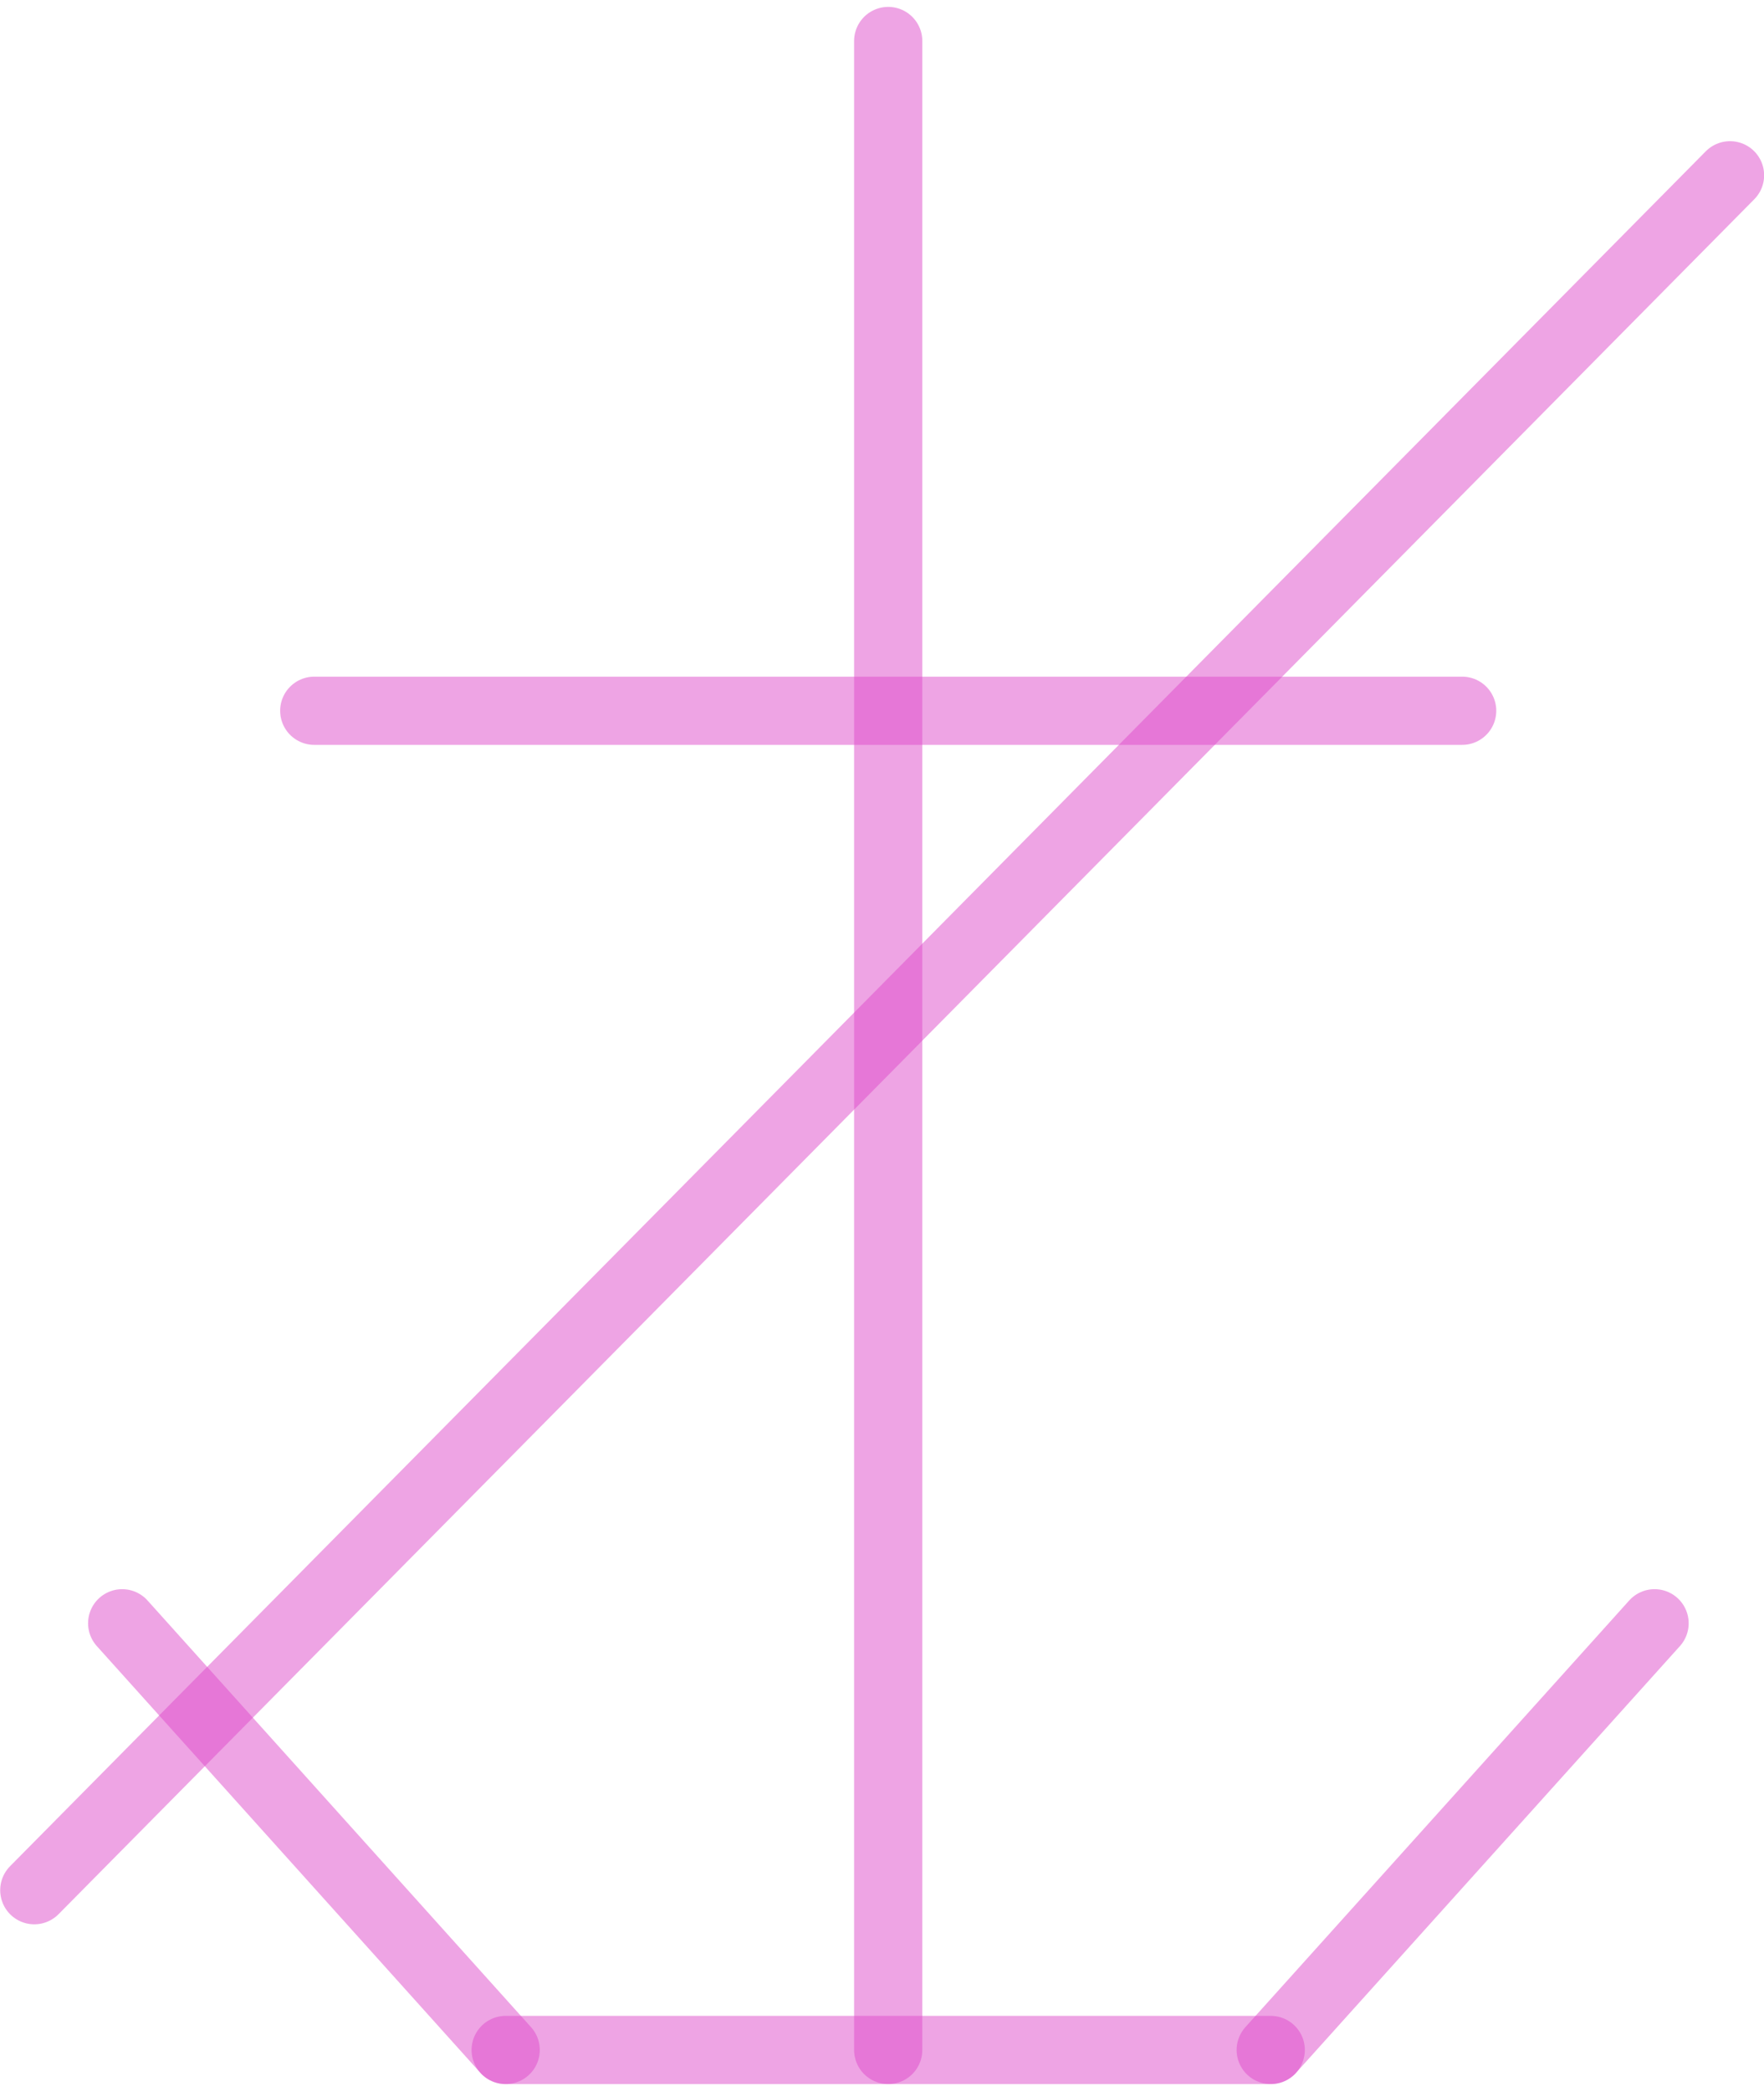 <?xml version="1.0" encoding="UTF-8"?>
<!DOCTYPE svg PUBLIC "-//W3C//DTD SVG 1.0//EN" "http://www.w3.org/TR/2001/REC-SVG-20010904/DTD/svg10.dtd">
<!-- Creator: CorelDRAW X6 -->
<svg xmlns="http://www.w3.org/2000/svg" xml:space="preserve" width="54px" height="64px" version="1.0" shape-rendering="geometricPrecision" text-rendering="geometricPrecision" image-rendering="optimizeQuality" fill-rule="evenodd" clip-rule="evenodd"
viewBox="0 0 5400 6357"
 xmlns:xlink="http://www.w3.org/1999/xlink">
 <g id="_5013.cgm:type:overlay">
  <IC_ColorNameTable/>
  <PictureProperties/>
  <line fill="none" fill-opacity="0.502" stroke="#DE4BC9" stroke-width="208.782" stroke-linecap="round" stroke-linejoin="round" stroke-opacity="0.502" x1="2719" y1="104" x2="2719" y2= "6253" />
  <line fill="none" fill-opacity="0.502" stroke="#DE4BC9" stroke-width="208.782" stroke-linecap="round" stroke-linejoin="round" stroke-opacity="0.502" x1="962" y1="2154" x2="4476" y2= "2154" />
  <line fill="none" fill-opacity="0.502" stroke="#DE4BC9" stroke-width="208.782" stroke-linecap="round" stroke-linejoin="round" stroke-opacity="0.502" x1="1548" y1="6253" x2="3890" y2= "6253" />
  <line fill="none" fill-opacity="0.502" stroke="#DE4BC9" stroke-width="208.782" stroke-linecap="round" stroke-linejoin="round" stroke-opacity="0.502" x1="1548" y1="6253" x2="374" y2= "4947" />
  <line fill="none" fill-opacity="0.502" stroke="#DE4BC9" stroke-width="208.782" stroke-linecap="round" stroke-linejoin="round" stroke-opacity="0.502" x1="3890" y1="6253" x2="5065" y2= "4947" />
  <line fill="none" fill-opacity="0.502" stroke="#DE4BC9" stroke-width="208.782" stroke-linecap="round" stroke-linejoin="round" stroke-opacity="0.502" x1="5296" y1="515" x2="105" y2= "5764" />
 </g>
</svg>
